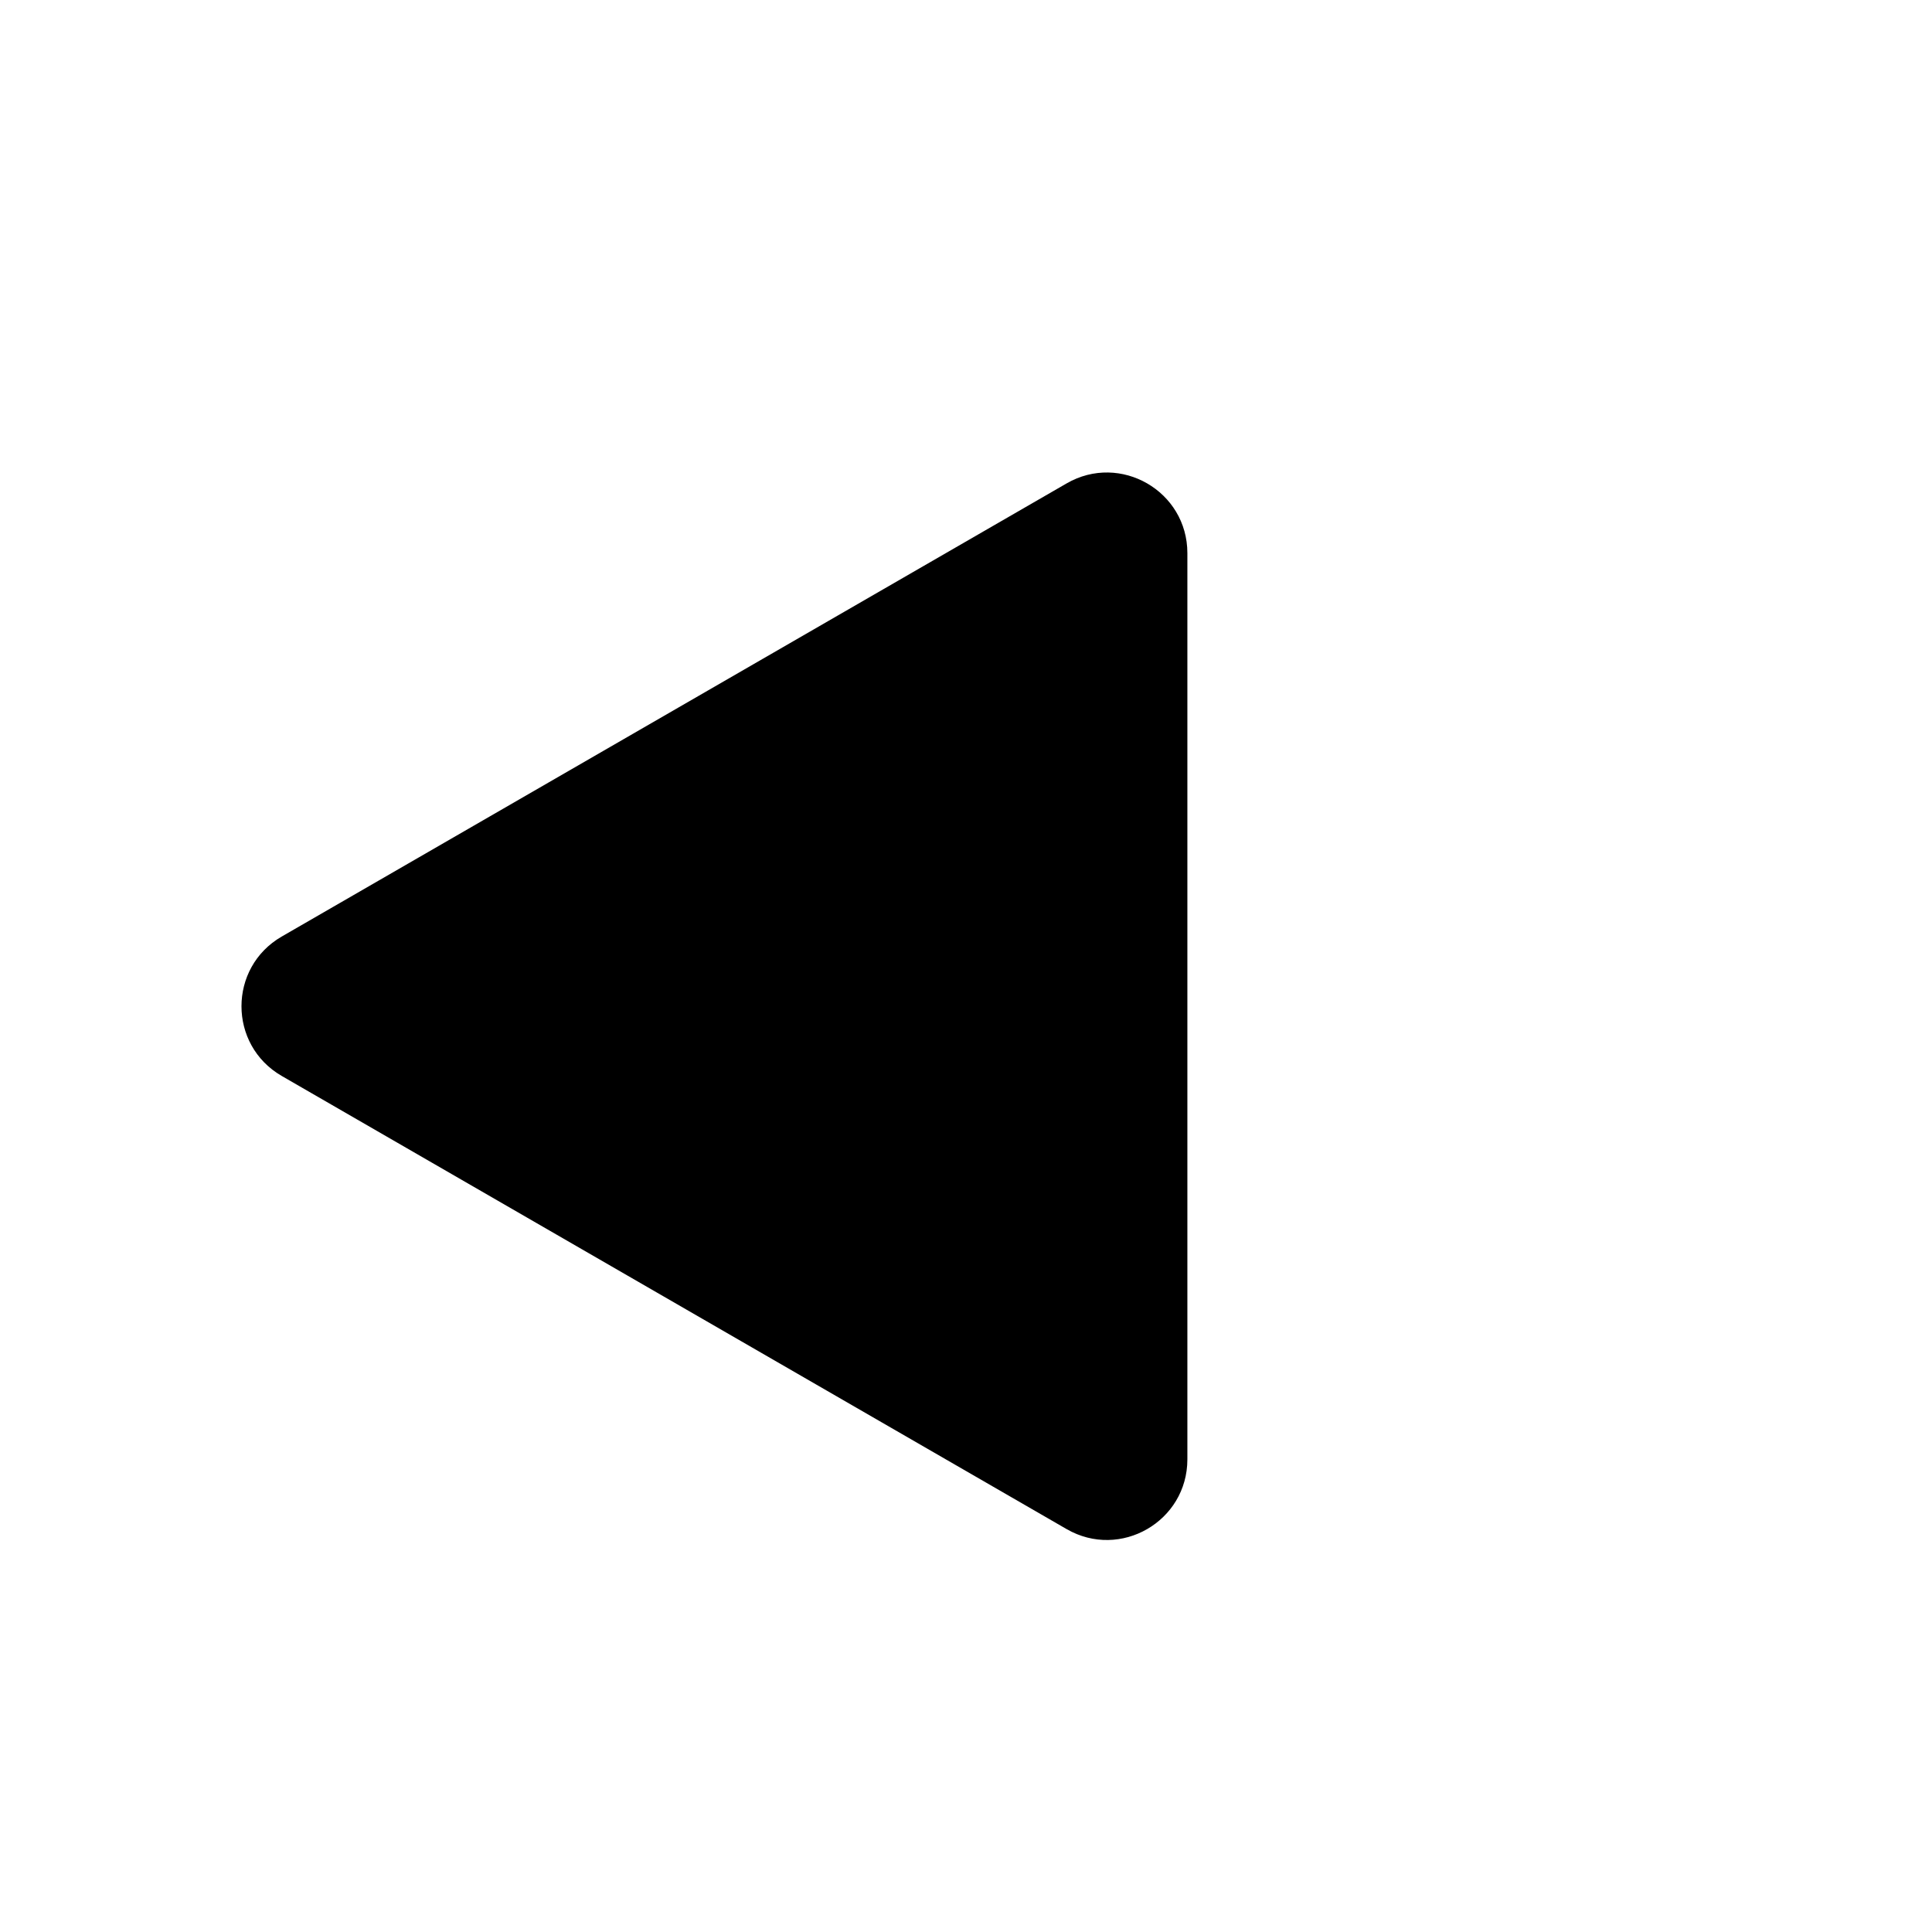 <svg width="24" height="24" viewBox="0 0 24 24">
<path d="M3.5 13.366C2.833 12.981 2.833 12.019 3.5 11.634L13.25 6.005C13.917 5.62 14.75 6.101 14.75 6.871V18.129C14.75 18.899 13.917 19.38 13.25 18.995L3.5 13.366Z" fill="#000000" />
</svg>
